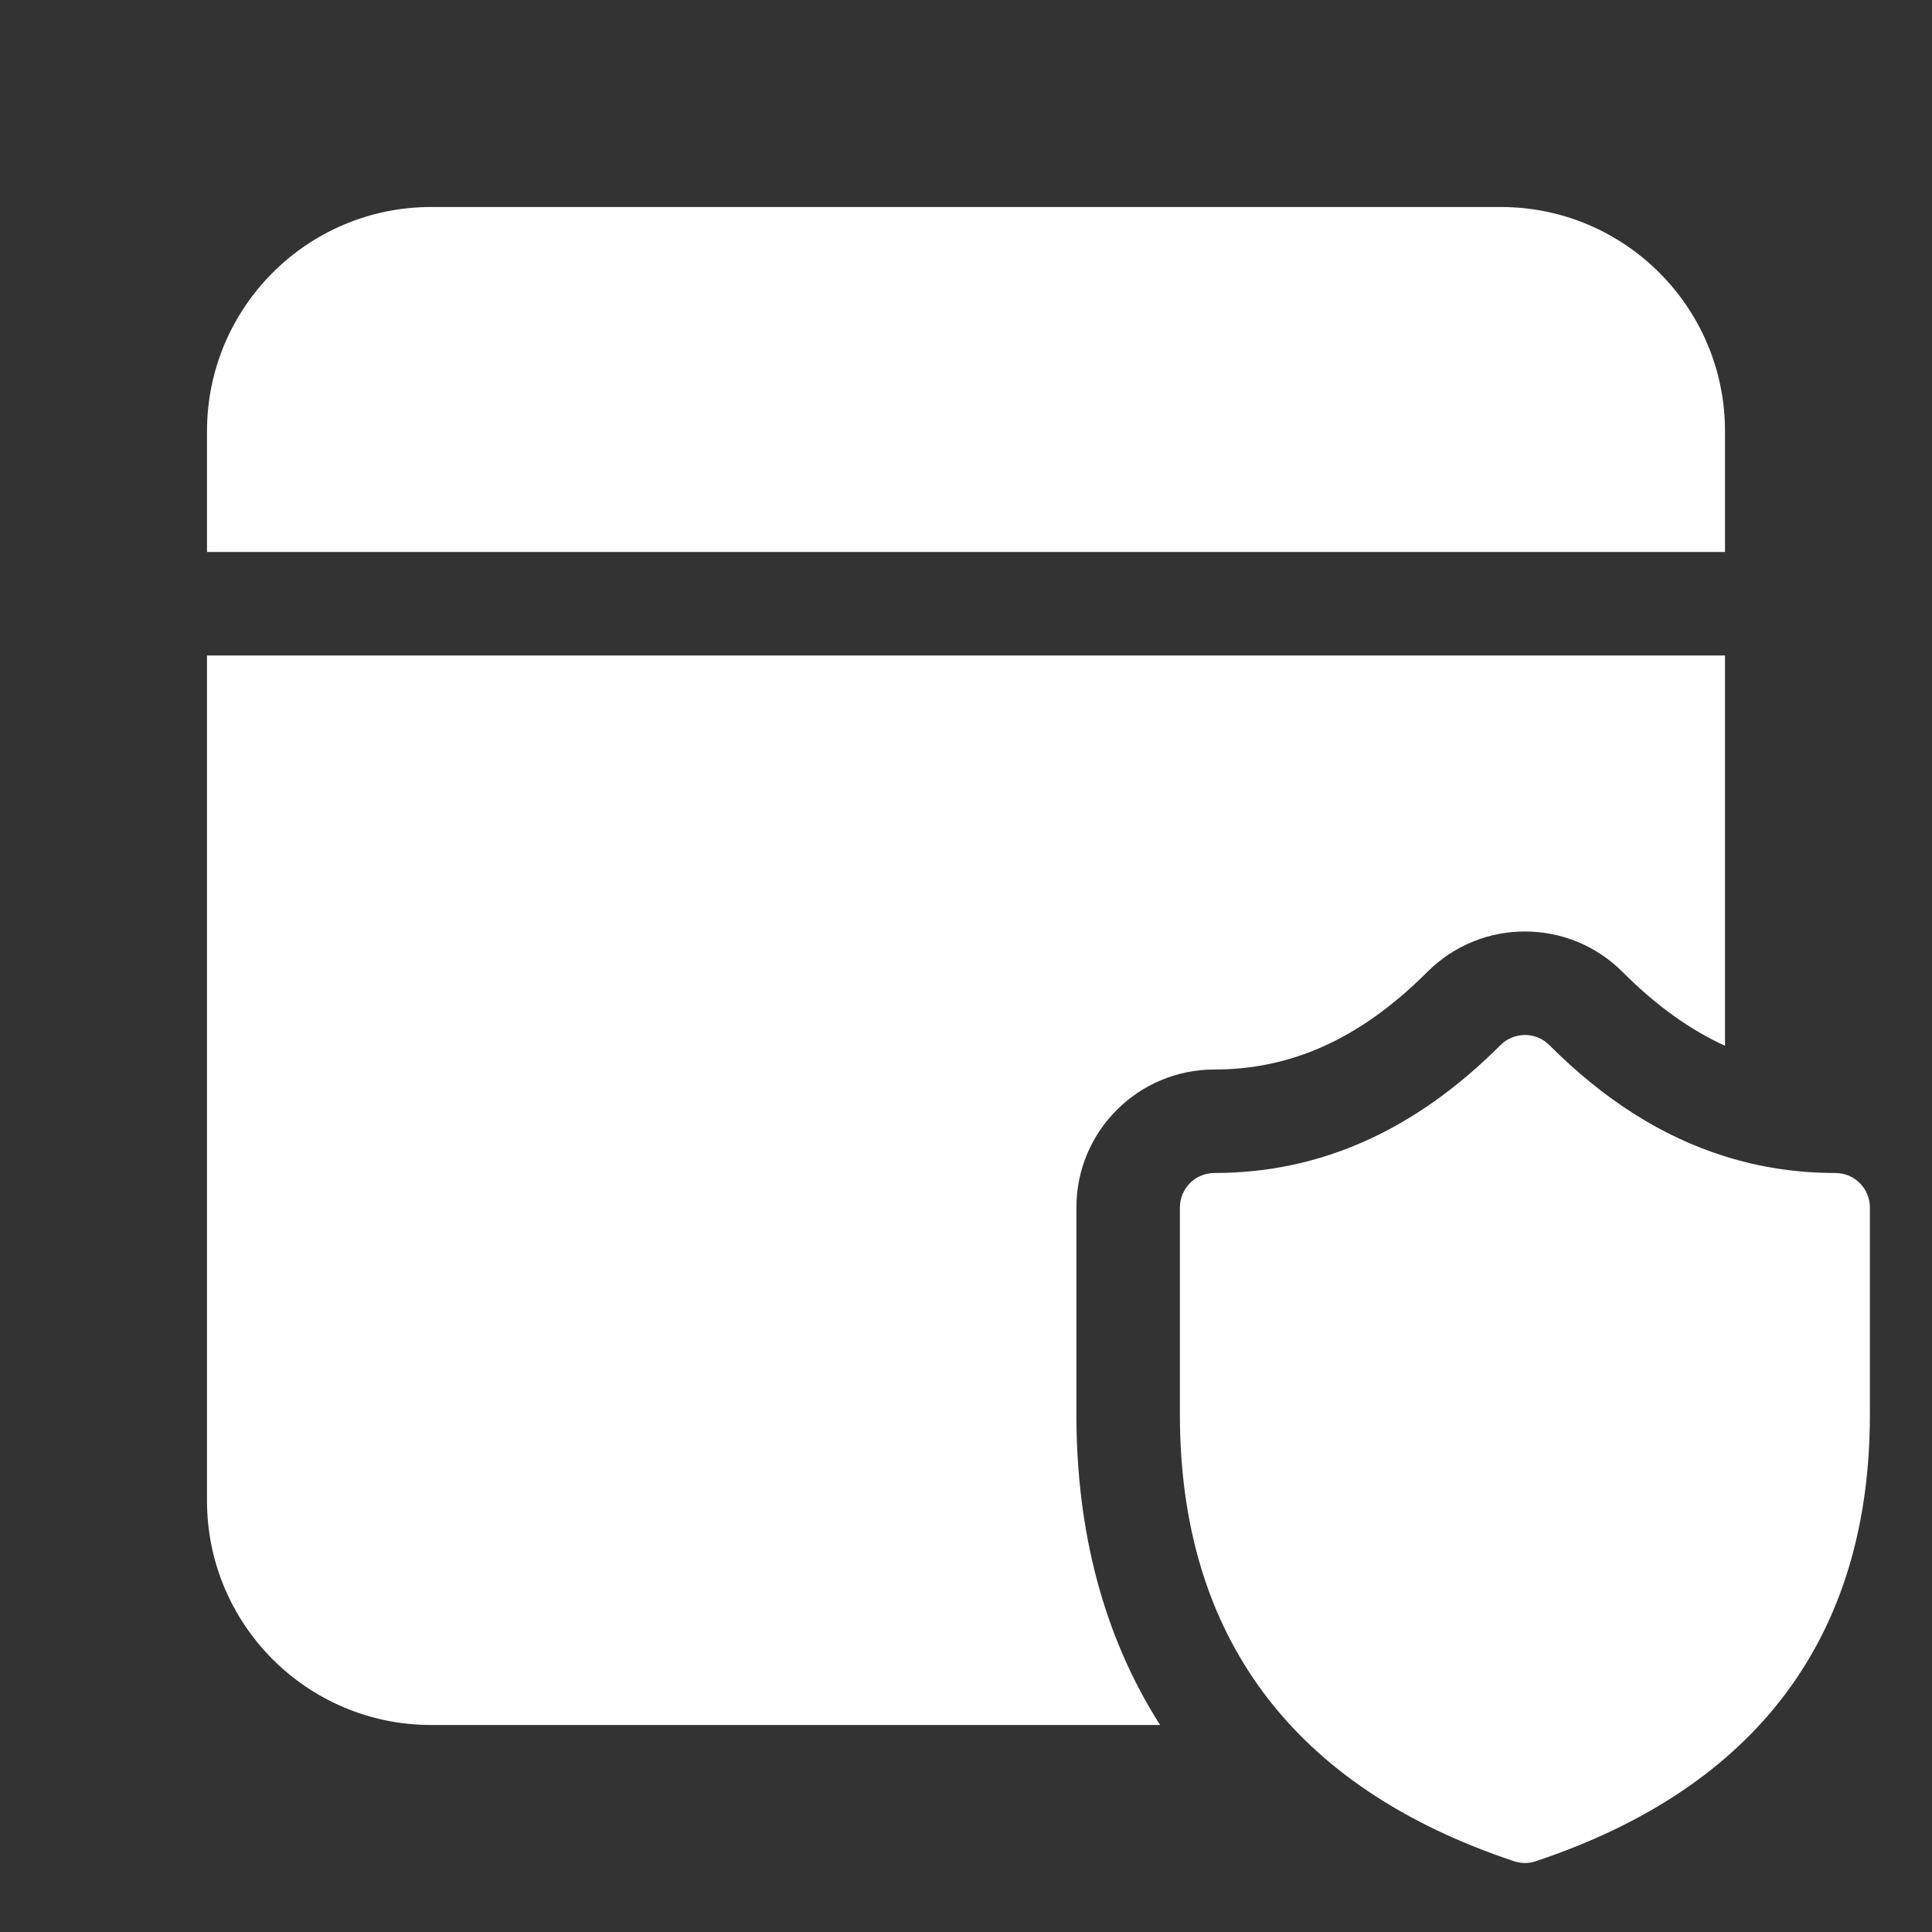 <svg width="28" height="28" viewBox="0 0 28 28" fill="none" xmlns="http://www.w3.org/2000/svg">
<rect x="0" y="0" width="28" height="28" fill="#333333" stroke="none"/>
<path d="M25 9.5V15.156C24.499 14.928 24.007 14.579 23.516 14.087C22.736 13.305 21.468 13.304 20.687 14.085C19.682 15.09 18.675 15.5 17.6 15.5C16.495 15.5 15.6 16.395 15.6 17.5V20.501C15.6 22.178 15.986 23.703 16.813 25H6.25C4.455 25 3 23.545 3 21.75V9.5H25ZM22.455 15.147C23.246 15.94 24.093 16.476 25 16.759C25.513 16.92 26.046 17 26.6 17C26.876 17 27.1 17.224 27.1 17.5V20.501C27.1 23.72 25.458 25.907 22.258 26.974C22.155 27.009 22.044 27.009 21.942 26.974C18.741 25.907 17.1 23.72 17.1 20.501V17.5C17.1 17.224 17.323 17 17.6 17C19.129 17 20.504 16.389 21.747 15.146C21.844 15.049 21.971 15.001 22.098 15C22.227 14.999 22.356 15.048 22.455 15.147ZM21.75 3C23.545 3 25 4.455 25 6.25V8H3V6.25C3 4.455 4.455 3 6.25 3H21.75Z" fill="#ffffff"/>
</svg>
